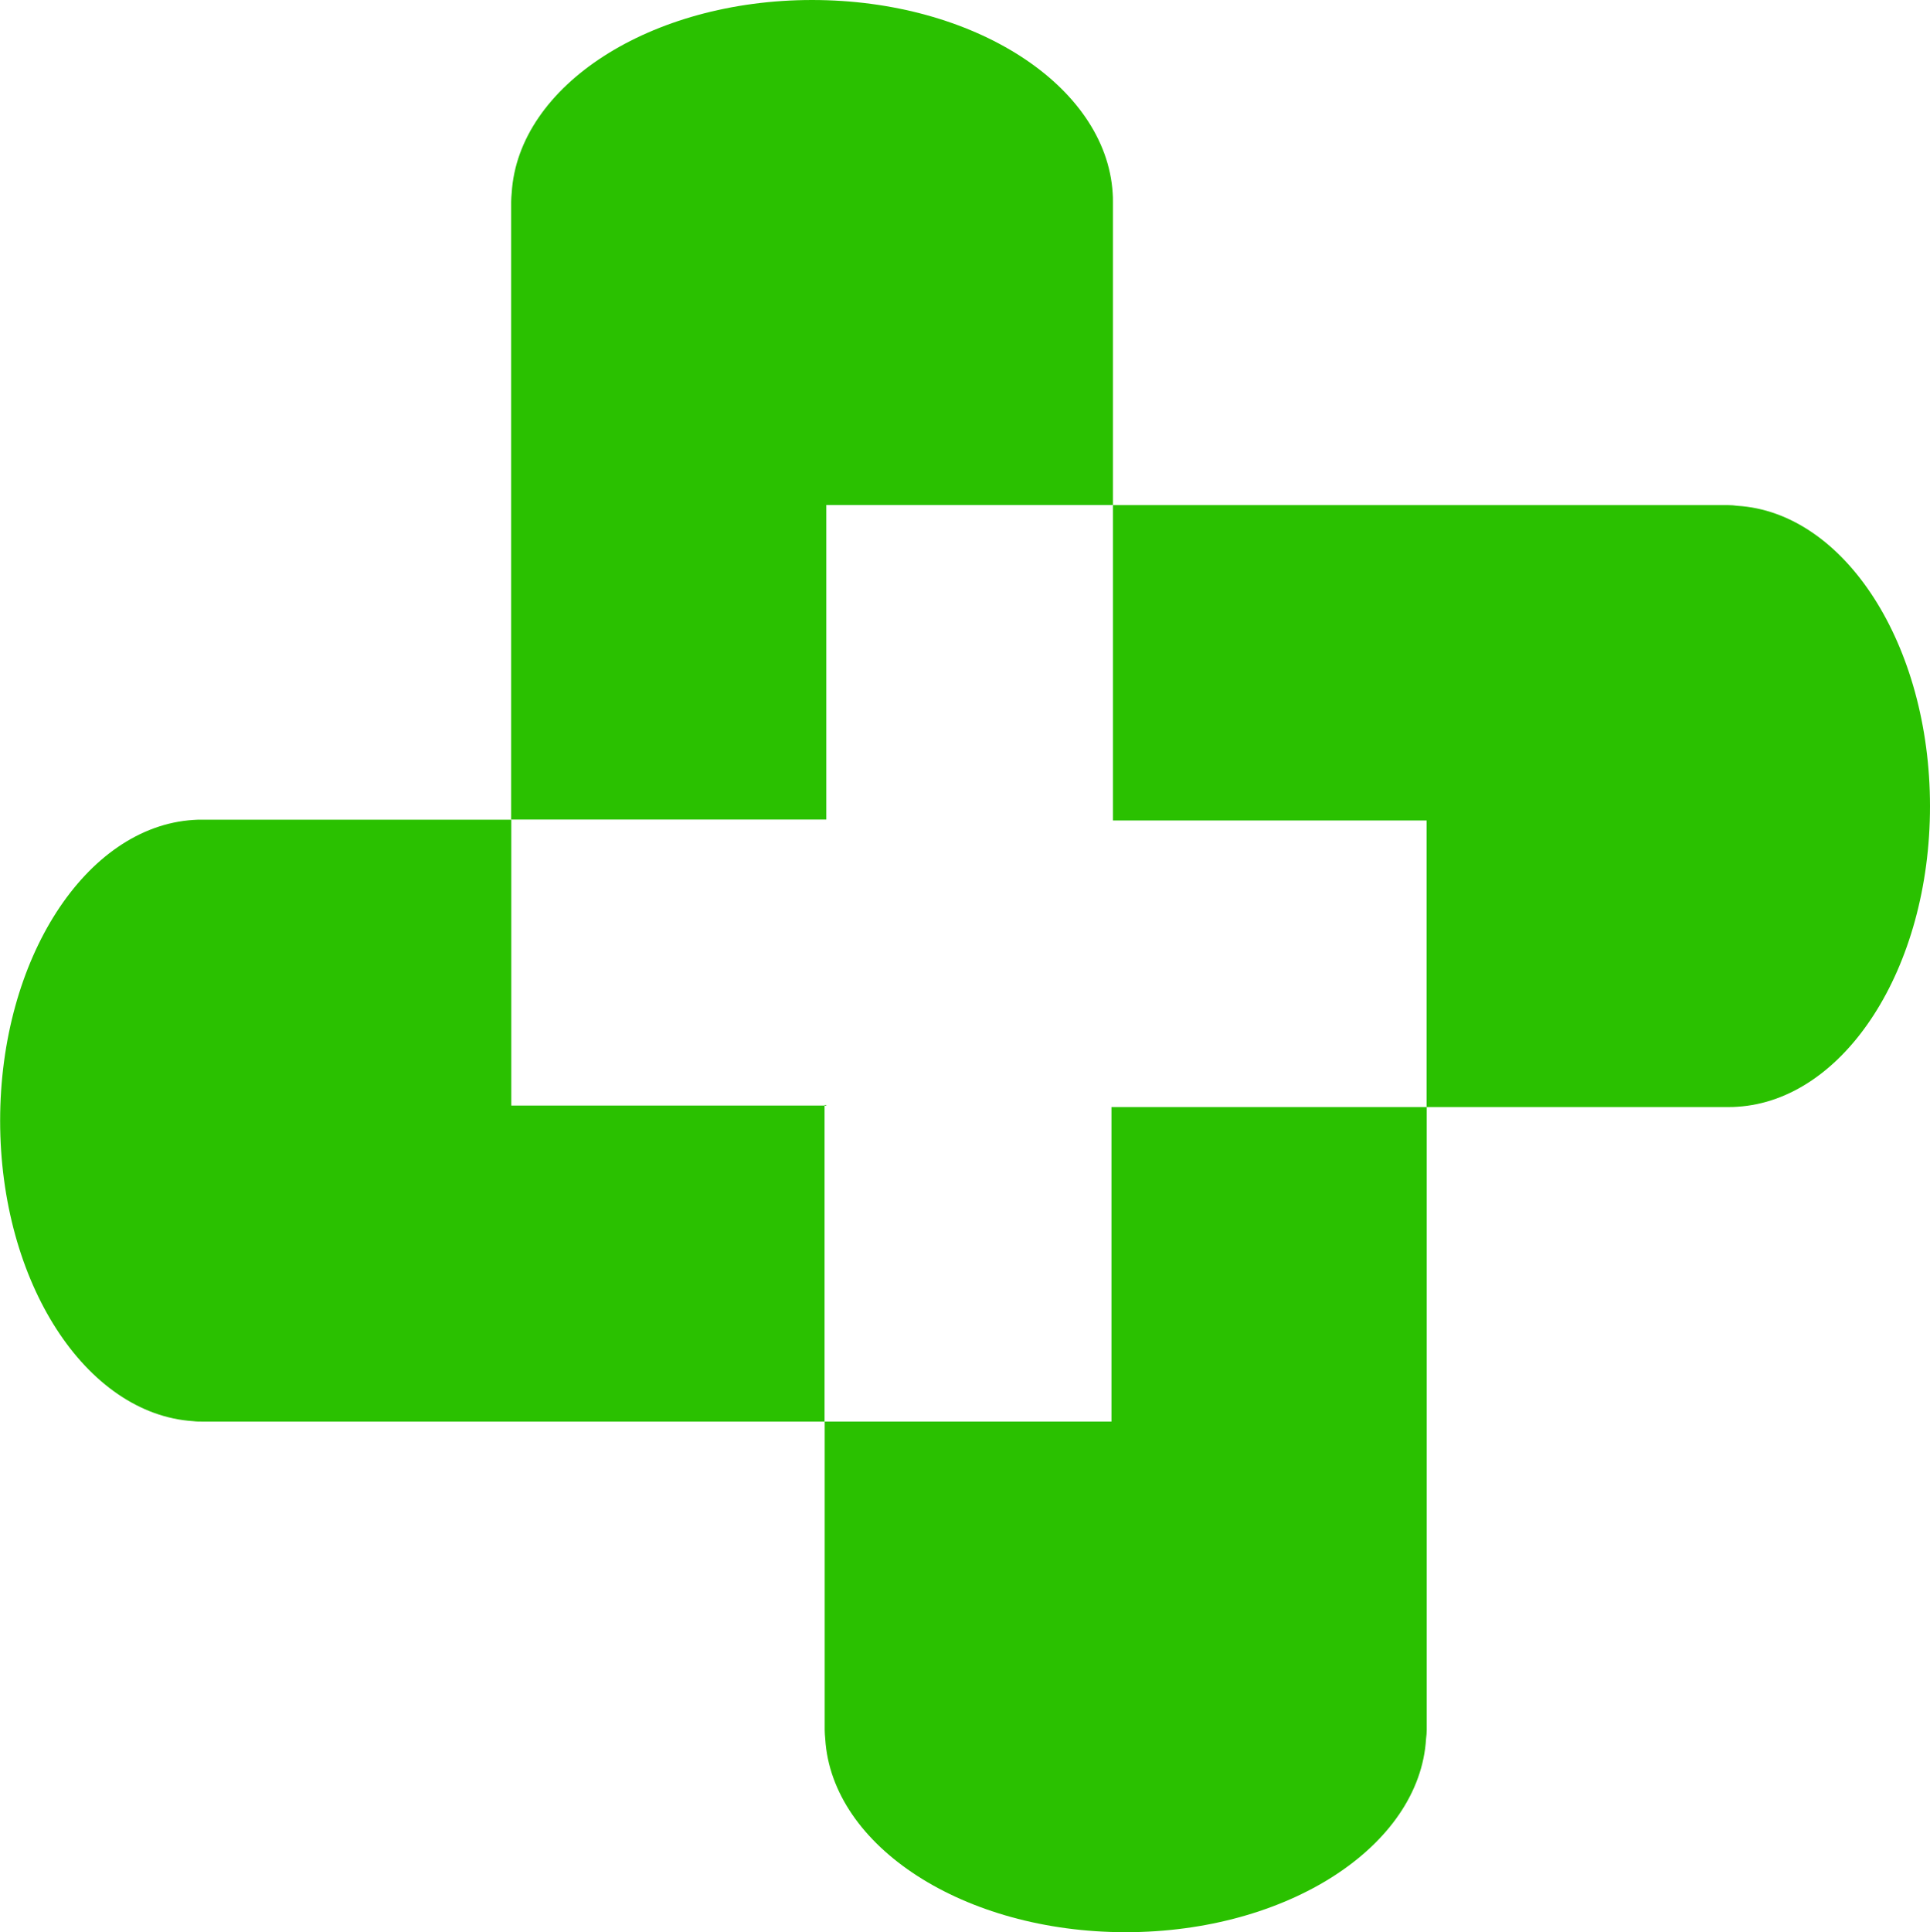 <?xml version="1.0" encoding="UTF-8"?>
<svg id="Calque_1" data-name="Calque 1" xmlns="http://www.w3.org/2000/svg" viewBox="0 0 144.23 144.35">
  <defs>
    <style>
      .cls-1 {
        fill: #2ac100;
        stroke-width: 0px;
      }
    </style>
  </defs>
  <path class="cls-1" d="m61.62,82.6v23.61H15.12c-.24,0-.44,0-.67-.03-8.03-.51-14.44-10.36-14.44-22.45s6.41-21.96,14.44-22.47c.23-.02.43-.02.67-.02h23.09v21.36h23.42Z"/>
  <path class="cls-1" d="m83.17,15.06v22.67h-21.42v23.5h-23.55V15.06c0-.21.02-.42.04-.65.49-8.01,10.35-14.41,22.45-14.41s21.95,6.4,22.46,14.41c.02.23.02.44.02.65Z"/>
  <path class="cls-1" d="m144.23,60.24c0,12.11-6.39,21.96-14.41,22.45-.21.02-.43.02-.64.02h-22.57v-21.41h-23.44v-23.56h46.01c.21,0,.43.02.64.05,8.02.48,14.41,10.36,14.41,22.45Z"/>
  <rect class="cls-1" x="61.62" y="82.56" width=".13" height=".04"/>
  <path class="cls-1" d="m106.62,82.71v46.53c0,.23-.02.43-.05.67-.48,8.03-10.36,14.45-22.45,14.45s-21.96-6.41-22.45-14.45c-.02-.24-.04-.44-.04-.67v-23.03h21.43v-23.5h23.56Z"/>
</svg>